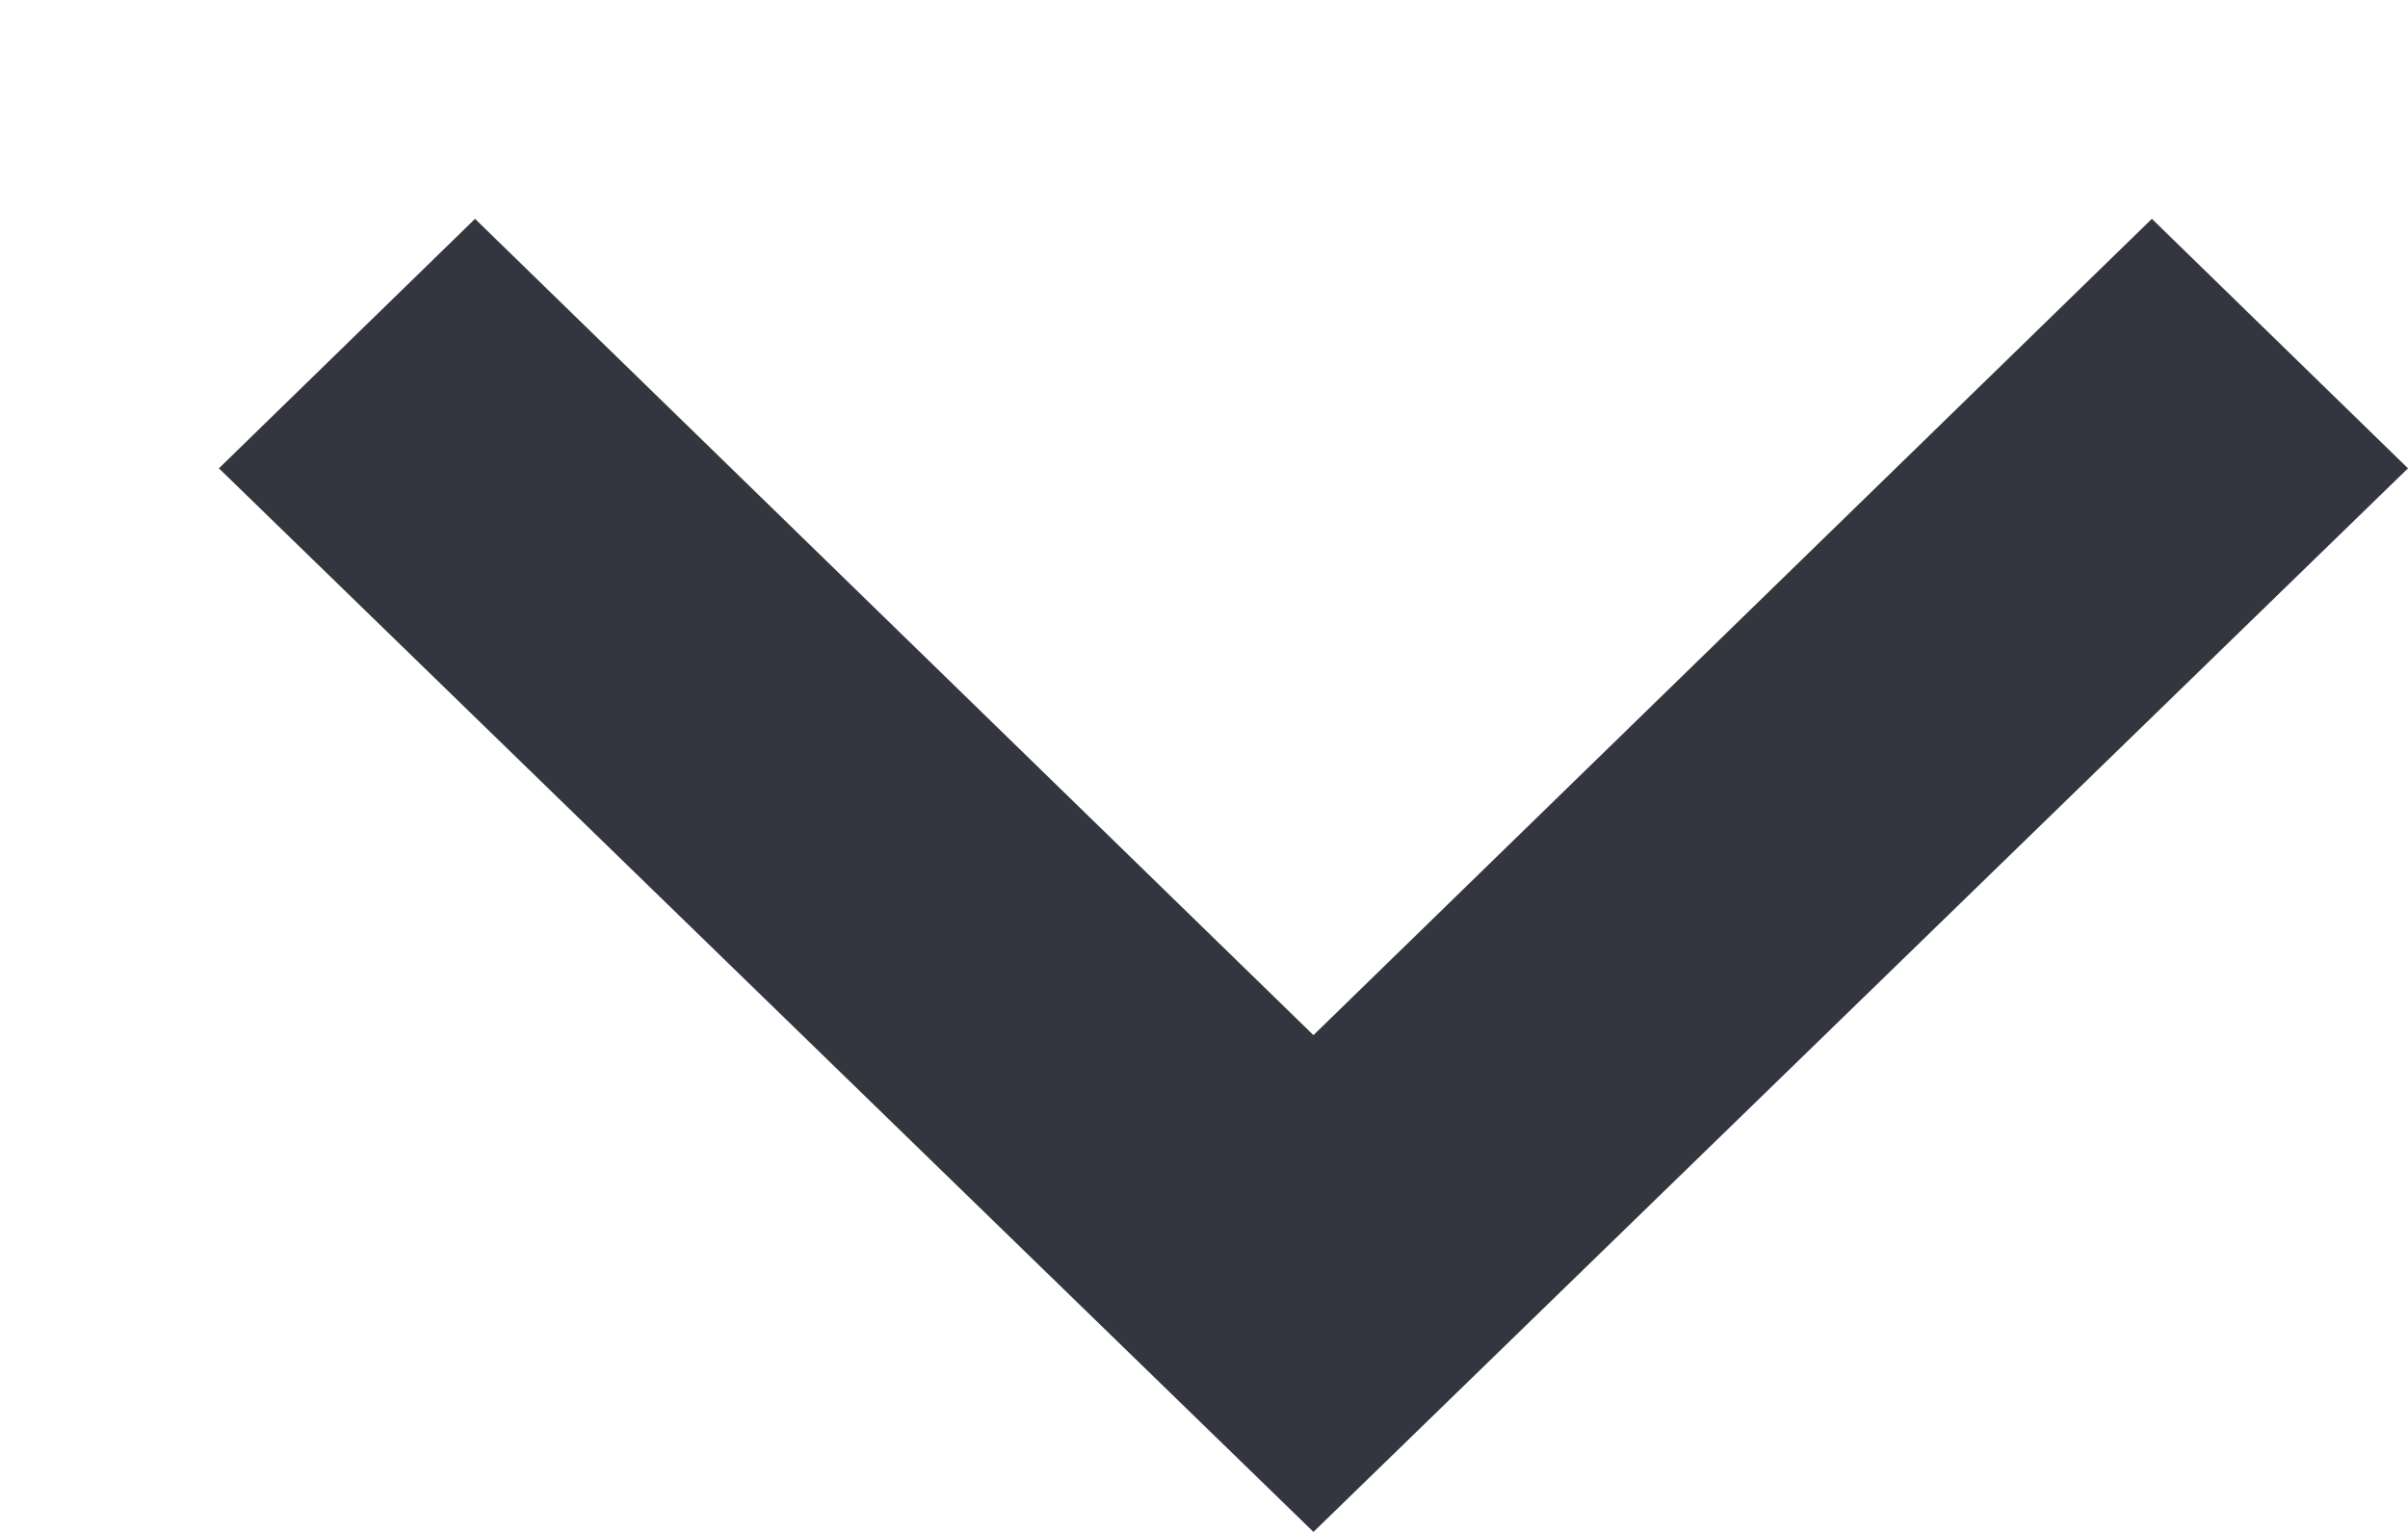 <svg xmlns="http://www.w3.org/2000/svg" viewBox="0 0 11 7" width="11" height="7">
	<style>
		tspan { white-space:pre }
		.shp0 { fill: #33363e } 
	</style>
	<path id="icn_arrow_down copy" class="shp0" d="M9.83,1l-3.83,3.73l-3.83,-3.73l-1.17,1.14l5,4.86l5,-4.86z" />
</svg>